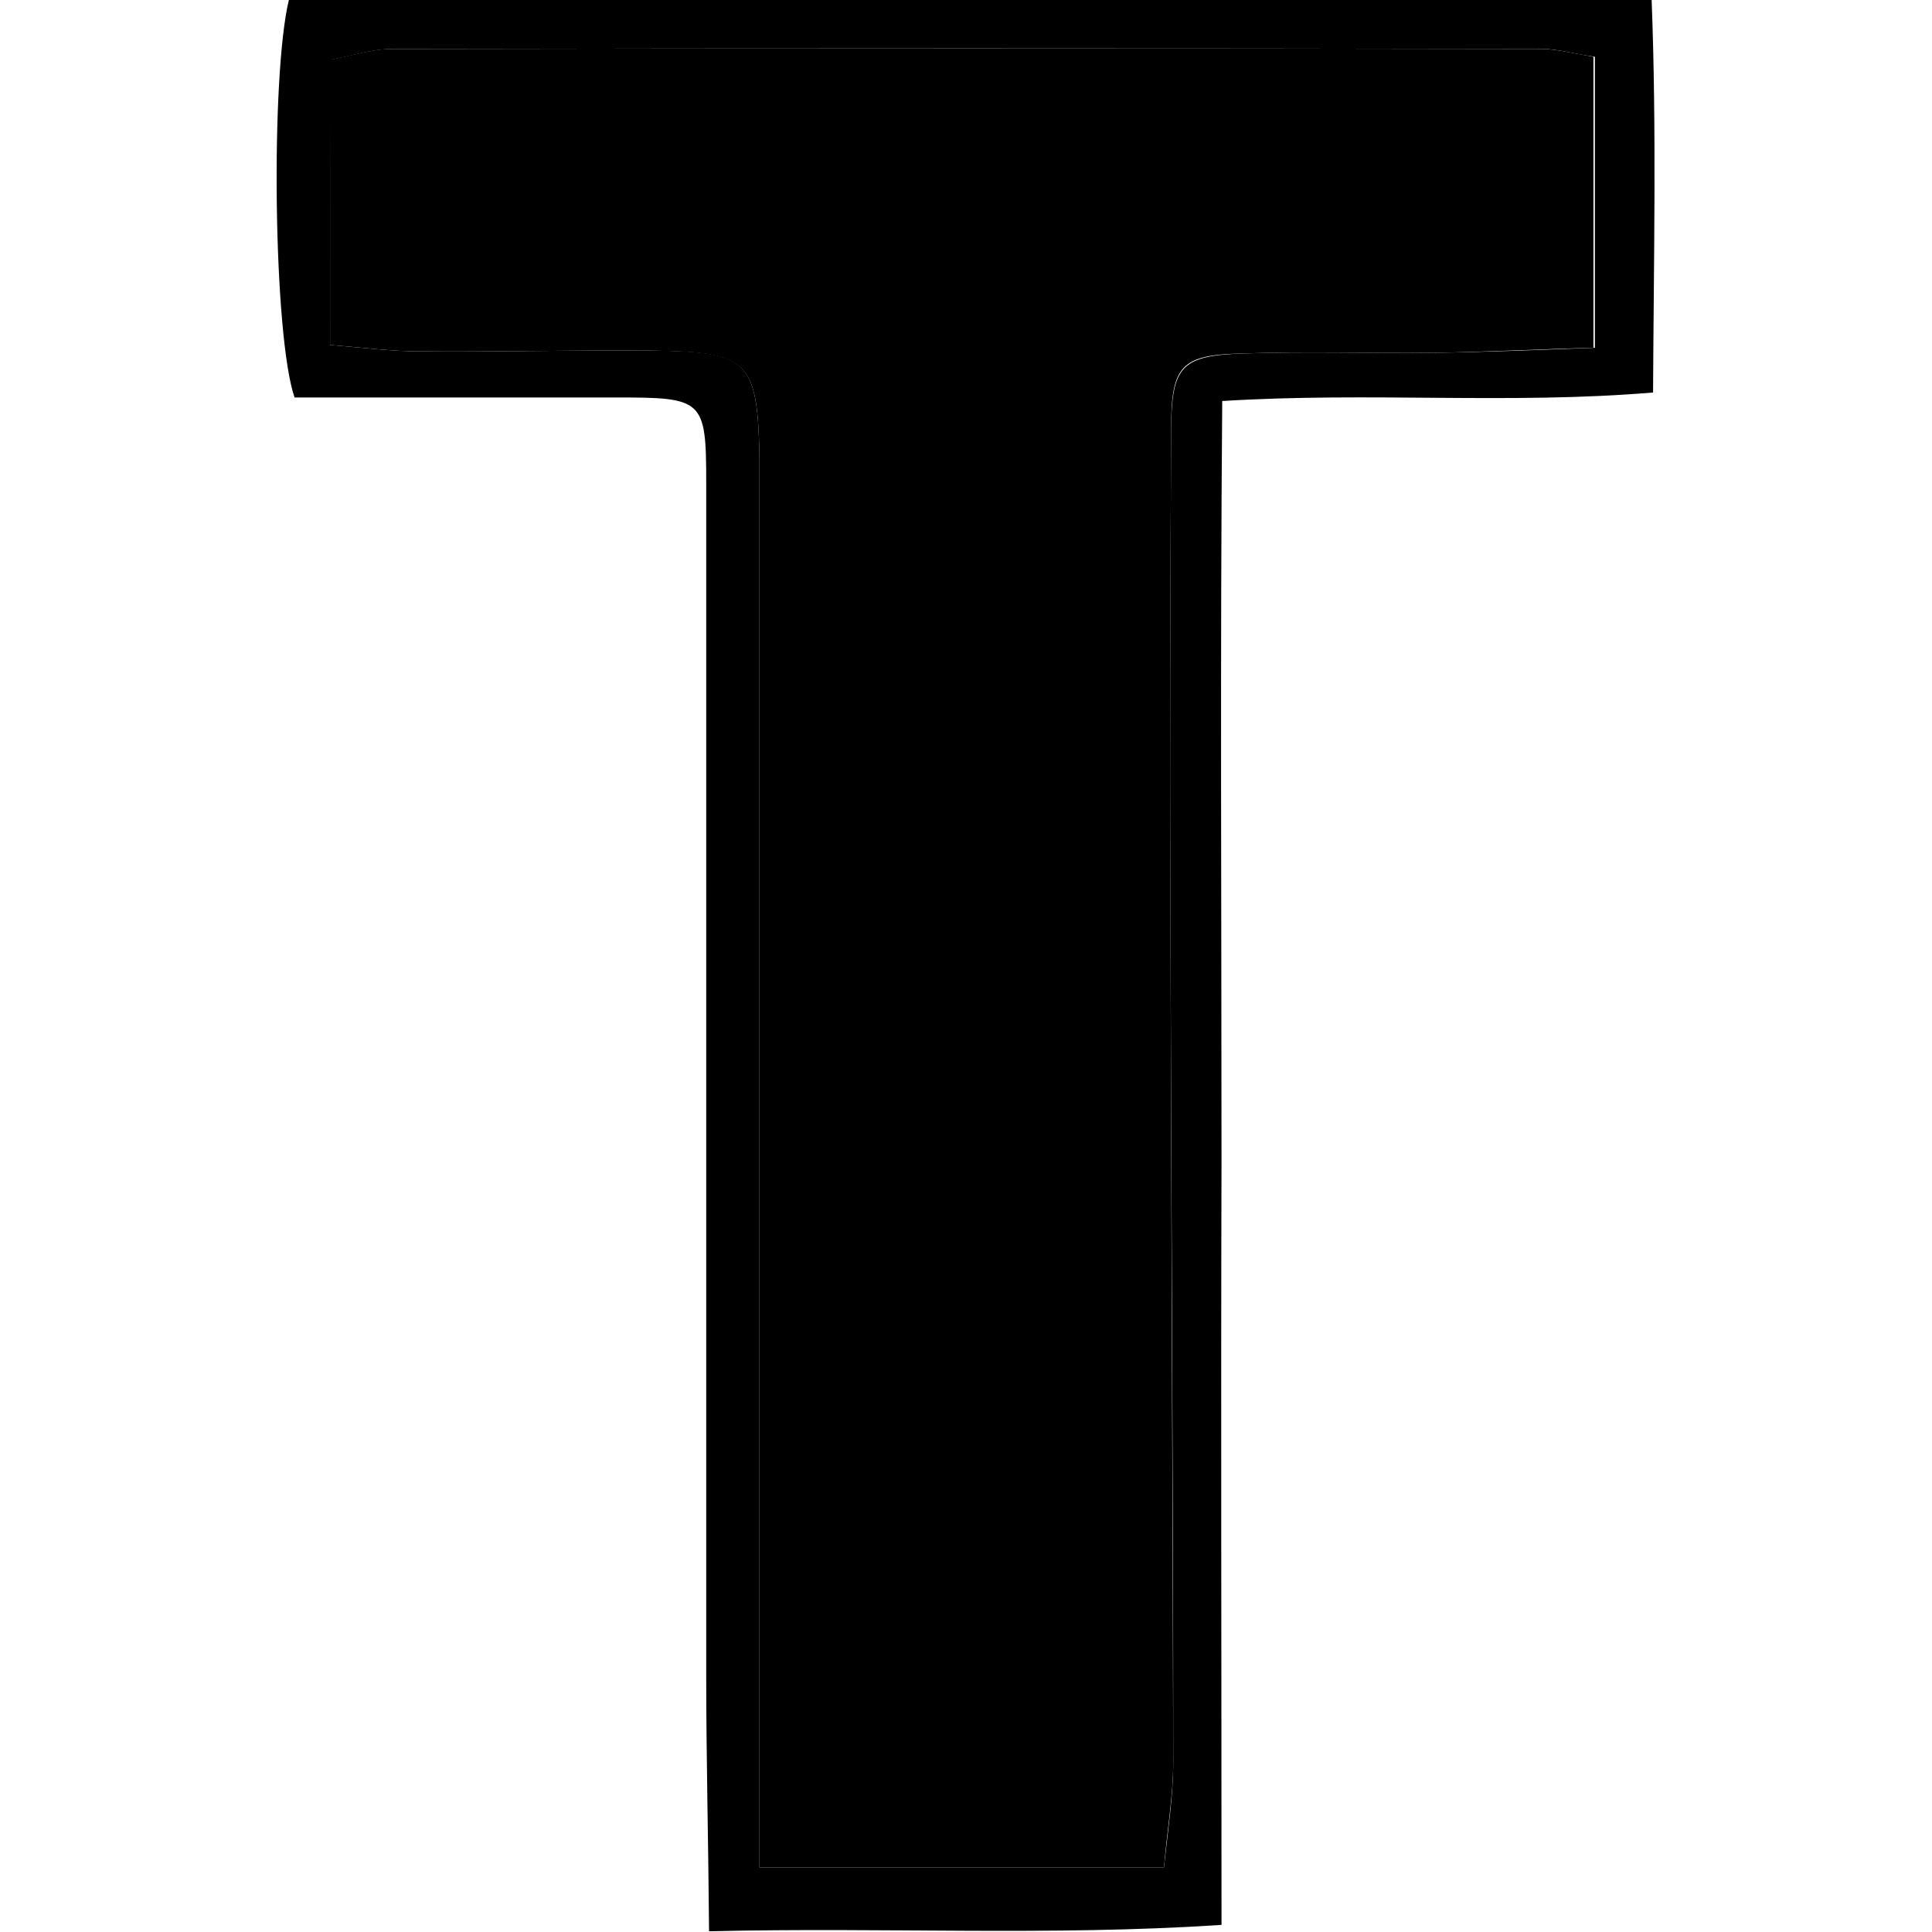 <?xml version="1.0" encoding="utf-8"?>
<!-- Generator: Adobe Illustrator 21.0.0, SVG Export Plug-In . SVG Version: 6.00 Build 0)  -->
<svg version="1.1"
	 id="Слой_1" xmlns:krita="http://krita.org/namespaces/svg/krita" xmlns:sodipodi="http://sodipodi.sourceforge.net/DTD/sodipodi-0.dtd"
	 xmlns="http://www.w3.org/2000/svg" xmlns:xlink="http://www.w3.org/1999/xlink" x="0px" y="0px" viewBox="0 0 272.2 272.2"
	 style="enable-background:new 0 0 272.2 272.2;" xml:space="preserve">
<path d="M232.7,0c0.7,18.2,0.3,36,0.2,55.3c-20.3,1.7-39.8-0.1-60.7,1.2c-0.3,36.3-0.1,71.7-0.1,107.1c-0.1,35.5,0,71,0,107.6
	c-24.3,1.6-47.5,0.3-72.2,0.9c-0.1-12.9-0.4-24.5-0.4-36.1c0-56,0-111.9,0-167.9c0-11.9-0.4-12.1-12.8-12.1c-15.2,0-30.4,0-45.2,0
	c-3-8.7-3.4-45.3-0.8-56C104.1,0,167.6,0,232.7,0z M46.5,48.6c4.8,0.4,8.7,0.9,12.5,0.9c11,0.1,21.9-0.2,32.9-0.1
	c13.5,0.1,14.8,1.4,15.1,14.7c0,1.2,0,2.3,0,3.5c0,61.5,0,122.9,0,184.4c0,3.4,0,6.8,0,11.1c19.4,0,37.6,0,57,0
	c0.5-5,1.3-9.9,1.3-14.9c0-40.7-0.3-81.4-0.4-122.1c-0.1-21.9,0-43.8,0.1-65.7c0.1-8.8,1.4-10.3,10.2-10.6c9-0.3,18,0,27-0.1
	c7.3-0.1,14.6-0.4,22.5-0.7c0-14.5,0-27.5,0-41c-2.9-0.4-5.2-1.1-7.4-1.1c-54-0.1-108-0.1-162,0c-2.9,0-5.8,1-8.6,1.5
	C46.5,21.9,46.5,34.4,46.5,48.6z"/>
<path d="M46.5,48.6c0-14.2,0-26.7,0-40.2c2.9-0.5,5.8-1.5,8.6-1.5c54-0.1,108-0.1,162,0c2.2,0,4.5,0.6,7.4,1.1c0,13.5,0,26.6,0,41
	c-7.9,0.2-15.2,0.6-22.5,0.7c-9,0.1-18-0.2-27,0.1C166.4,50,165,51.5,165,60.4c-0.1,21.9-0.2,43.8-0.1,65.7
	c0.1,40.7,0.3,81.4,0.4,122.1c0,4.9-0.9,9.9-1.3,14.9c-19.4,0-37.6,0-57,0c0-4.3,0-7.7,0-11.1c0-61.5,0-122.9,0-184.4
	c0-1.2,0-2.3,0-3.5c-0.3-13.2-1.5-14.5-15.1-14.7c-11-0.1-21.9,0.2-32.9,0.1C55.2,49.5,51.4,49,46.5,48.6z"/>
</svg>
